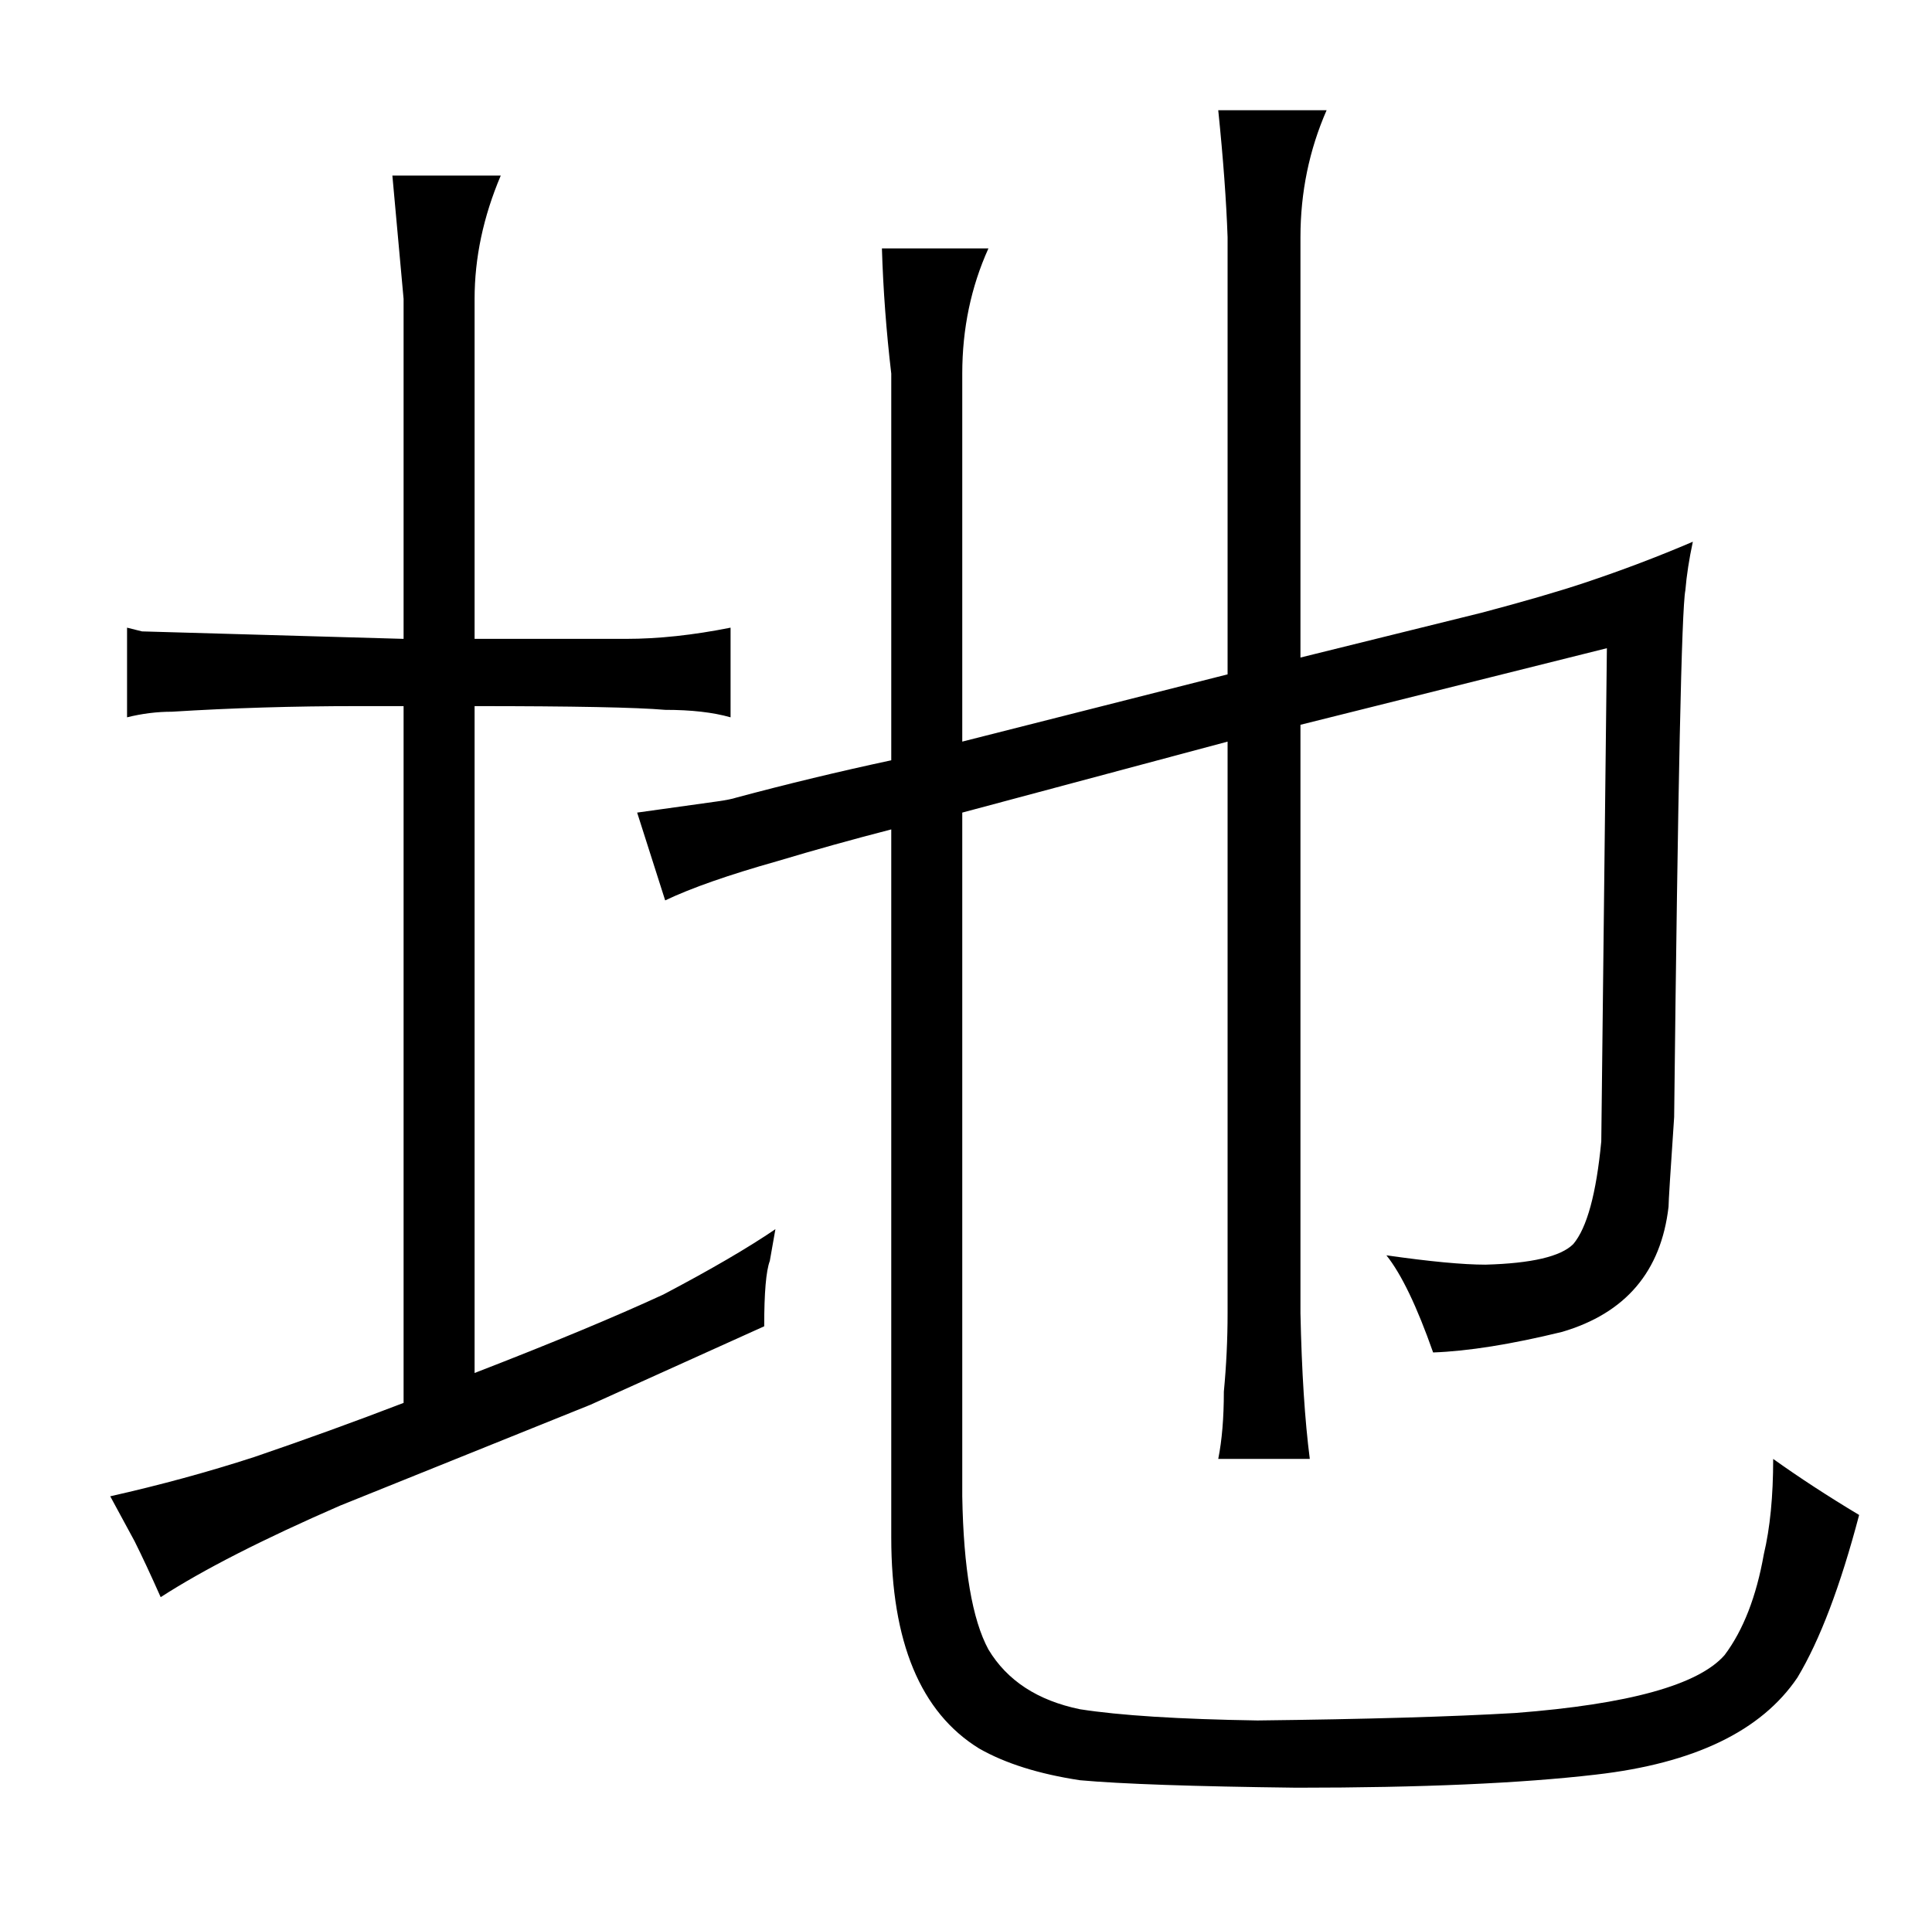 <?xml version="1.0" standalone="no"?>
<!DOCTYPE svg PUBLIC "-//W3C//DTD SVG 1.1//EN" "http://www.w3.org/Graphics/SVG/1.1/DTD/svg11.dtd" >
<svg xmlns="http://www.w3.org/2000/svg" xmlns:xlink="http://www.w3.org/1999/xlink" version="1.1" viewBox="-10 0 1034 1024">
  <g transform="matrix(1 0 0 -1 0 820)">
   <path fill="currentColor"
d="M244 442q79 0 102 -2q21 0 35 -4v48q-30 -6 -56 -6h-81v182q0 33 14 66h-58l6 -66v-182l-140 4l-8 2v-48q12 3 24 3q48 3 99 3h25v-373q-39 -15 -80 -29q-37 -12 -77 -21l13 -24q6 -12 14 -30q34 22 96 49l134 54l93 42q0 27 3 35q1 6 3 17q-22 -15 -60 -35
q-39 -18 -101 -42v357zM346 338q21 10 60 21q30 9 61 17v-379q0 -84 47 -113q21 -12 54 -17q33 -3 116 -4q100 0 160 7q79 9 108 52q18 30 33 87q-25 15 -46 30q0 -30 -5 -51q-6 -34 -21 -54q-21 -24 -112 -31q-51 -3 -138 -4q-63 1 -95 6q-34 7 -49 32q-13 24 -14 82v366
l142 38v-306q0 -21 -2 -42q0 -21 -3 -36h49q-4 31 -5 78v315l164 41l-3 -264q-4 -42 -15 -55q-10 -10 -47 -11q-18 0 -53 5q12 -15 25 -52q28 1 69 11q51 15 57 67q0 4 3 48q3 267 6 282q1 12 4 26q-28 -12 -58 -22q-21 -7 -55 -16l-97 -24v225q0 36 14 68h-58q4 -39 5 -68
v-234l-142 -36v197q0 36 14 67h-57q1 -33 5 -67v-207q-42 -9 -83 -20q-3 -1 -10 -2l-43 -6z" />
  </g>

</svg>

